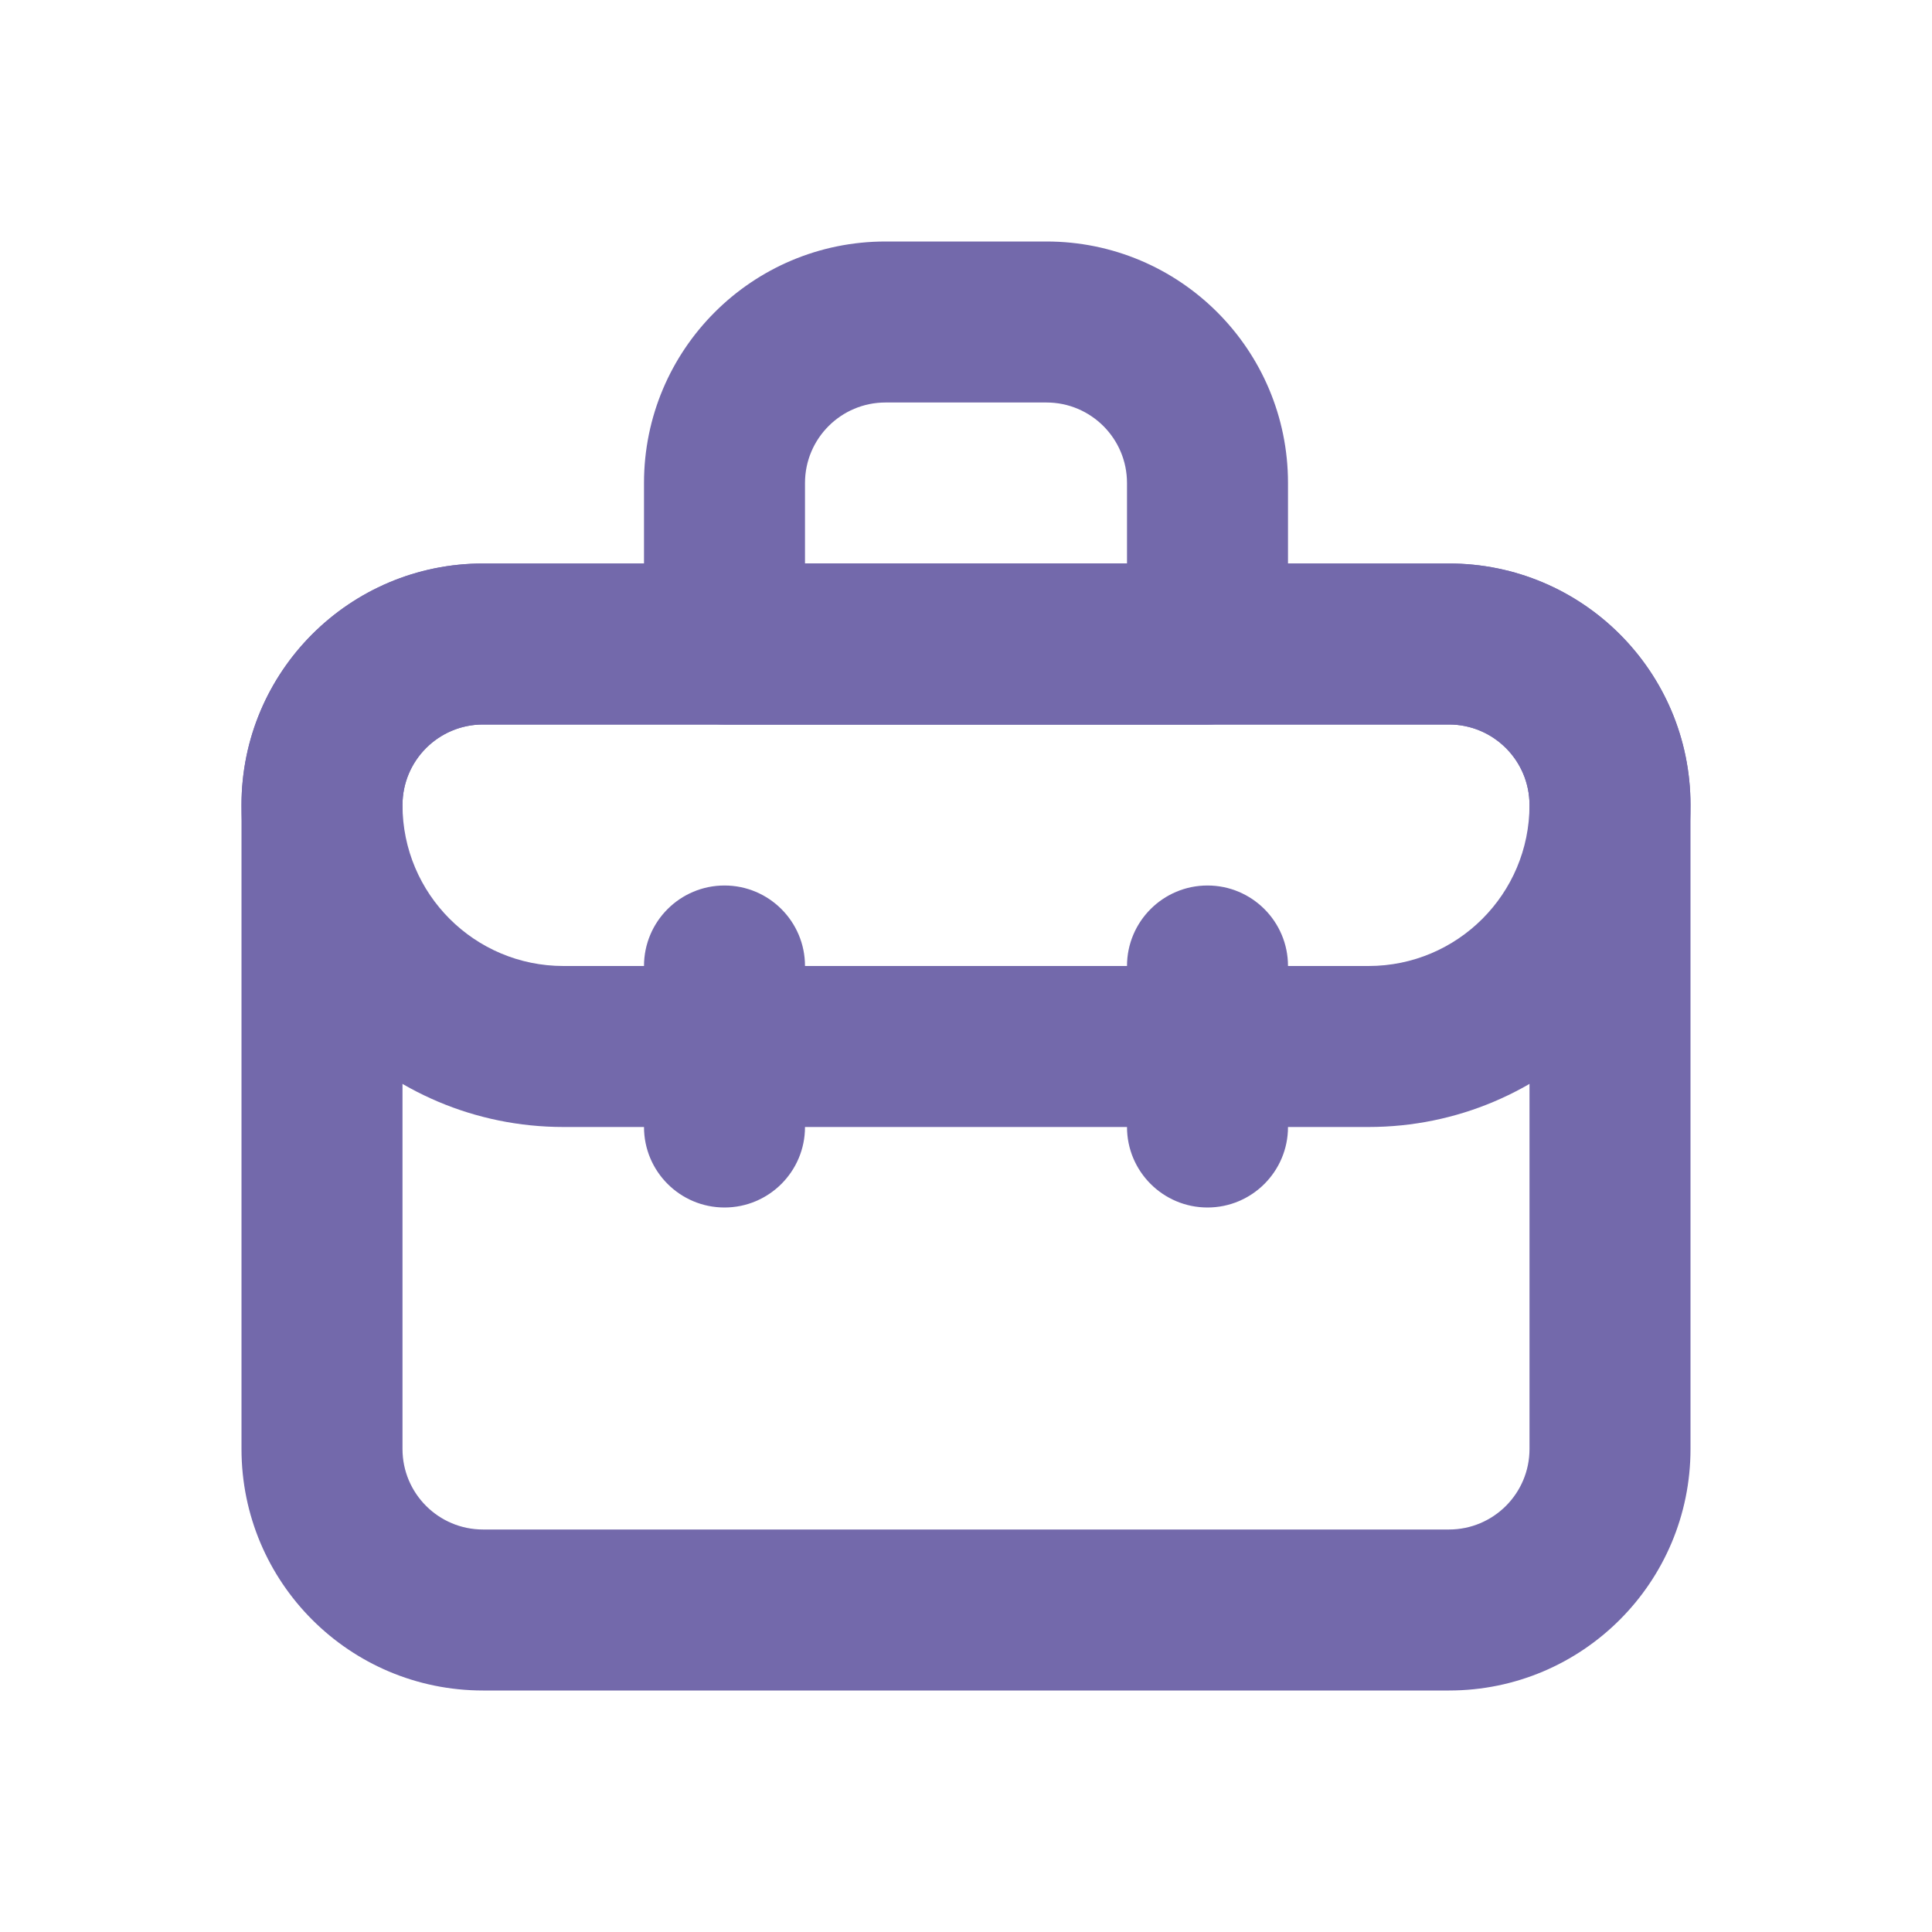 <svg width="24" height="24" viewBox="0 0 24 24" fill="none" xmlns="http://www.w3.org/2000/svg">
<path fill-rule="evenodd" clip-rule="evenodd" d="M3 10C3 8.343 4.343 7 6 7H18C19.657 7 21 8.343 21 10C21 12.209 19.209 14 17 14H7C4.791 14 3 12.209 3 10ZM6 9C5.448 9 5 9.448 5 10C5 11.105 5.895 12 7 12H17C18.105 12 19 11.105 19 10C19 9.448 18.552 9 18 9H6Z" fill="#7369AB"/>
<path fill-rule="evenodd" clip-rule="evenodd" d="M8 6C8 4.343 9.343 3 11 3H13C14.657 3 16 4.343 16 6V8C16 8.552 15.552 9 15 9H9C8.448 9 8 8.552 8 8V6ZM11 5C10.448 5 10 5.448 10 6V7H14V6C14 5.448 13.552 5 13 5H11Z" fill="#7369AB"/>
<path fill-rule="evenodd" clip-rule="evenodd" d="M3 10C3 8.343 4.343 7 6 7H18C19.657 7 21 8.343 21 10V18C21 19.657 19.657 21 18 21H6C4.343 21 3 19.657 3 18V10ZM6 9C5.448 9 5 9.448 5 10V18C5 18.552 5.448 19 6 19H18C18.552 19 19 18.552 19 18V10C19 9.448 18.552 9 18 9H6Z" fill="#7369AB"/>
<path fill-rule="evenodd" clip-rule="evenodd" d="M9 11C9.552 11 10 11.448 10 12V14C10 14.552 9.552 15 9 15C8.448 15 8 14.552 8 14V12C8 11.448 8.448 11 9 11Z" fill="#7369AB"/>
<path fill-rule="evenodd" clip-rule="evenodd" d="M15 11C15.552 11 16 11.448 16 12V14C16 14.552 15.552 15 15 15C14.448 15 14 14.552 14 14V12C14 11.448 14.448 11 15 11Z" fill="#7369AB"/>
</svg>
